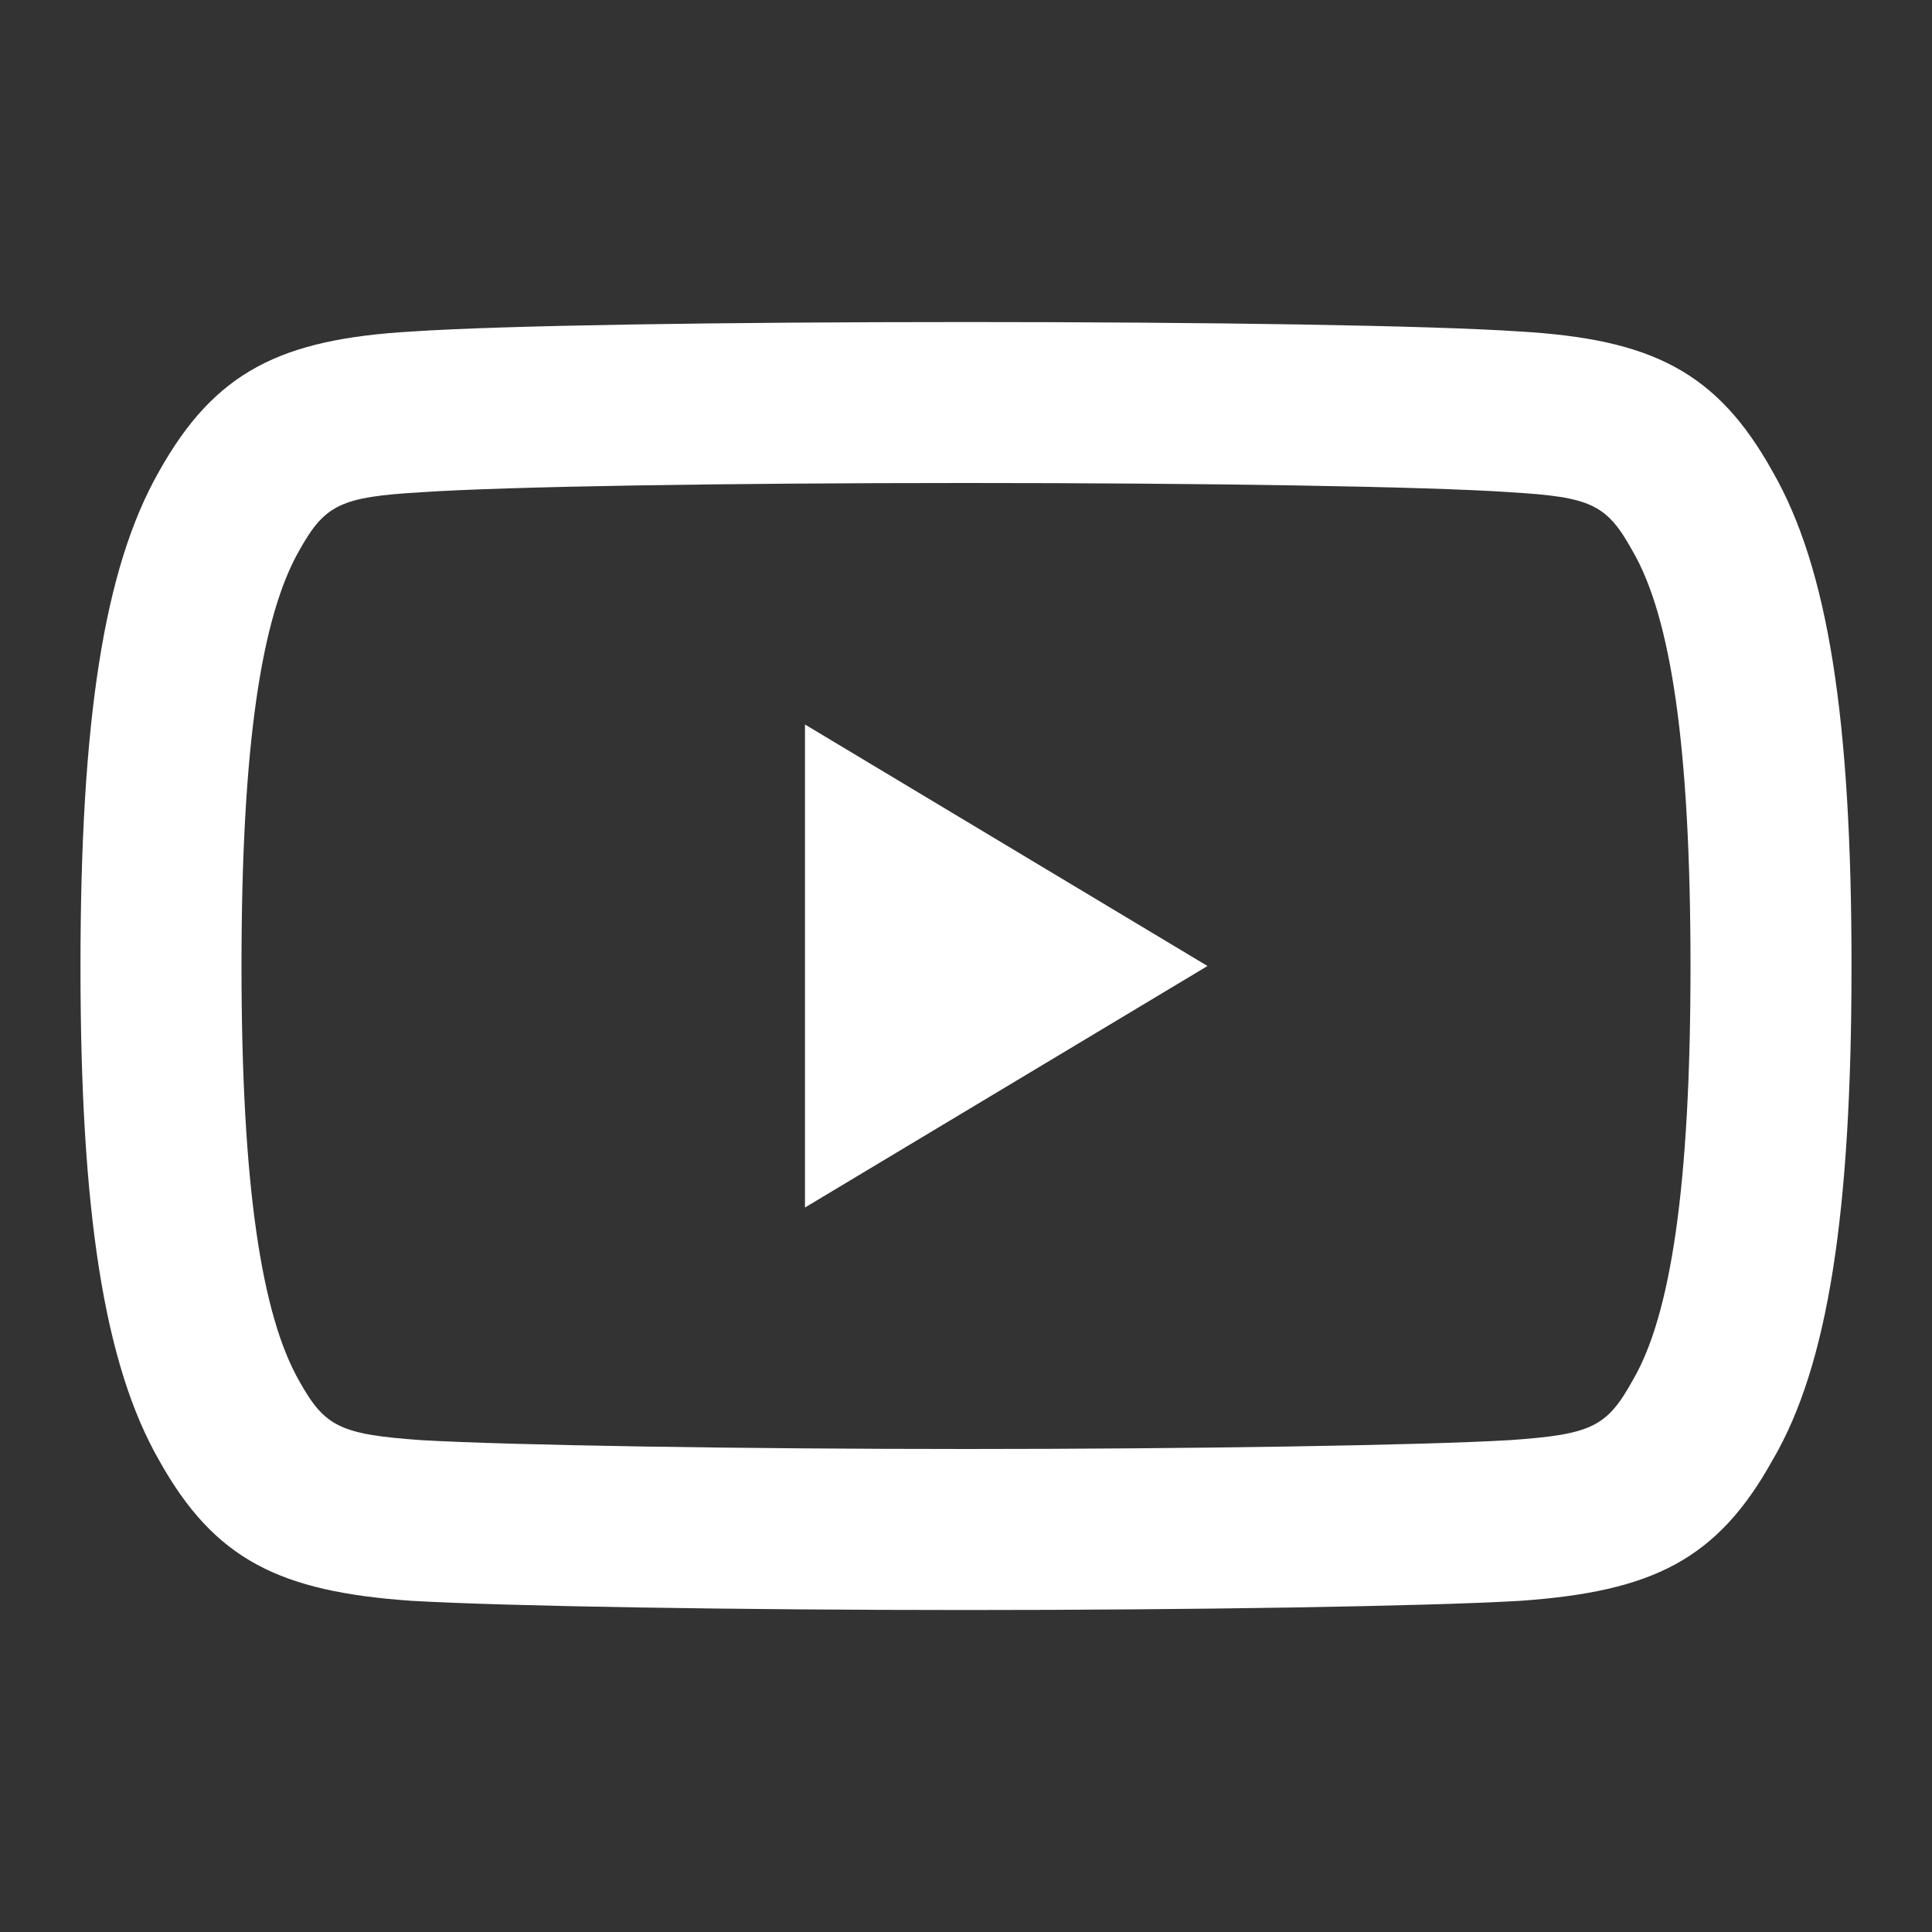 <svg width="35" height="35" fill="none" xmlns="http://www.w3.org/2000/svg"><rect width="100%" height="100%" fill="#333333" stroke="none"/><path fill-rule="evenodd" clip-rule="evenodd" d="M32.12 26.437c.996-1.708 1.422-4.461 1.422-8.94 0-4.463-.422-7.2-1.43-8.954-1.009-1.82-2.206-2.399-4.581-2.538-1.622-.11-5.653-.171-10.027-.171-4.384 0-8.417.061-10.05.172-2.363.138-3.56.718-4.578 2.544-.993 1.747-1.418 4.498-1.418 8.962 0 4.44.427 7.204 1.426 8.946C3.89 28.26 5.068 28.833 7.45 29c1.712.1 5.973.167 10.054.167 4.071 0 8.33-.067 10.027-.166 2.404-.168 3.582-.742 4.588-2.564zm-4.773-17.52c1.486.086 1.762.22 2.233 1.072.686 1.188 1.045 3.512 1.045 7.523 0 3.982-.361 6.318-1.042 7.485-.473.856-.746.989-2.24 1.093-1.605.094-5.823.16-9.84.16-4.025 0-8.245-.066-9.866-.16-1.474-.104-1.752-.24-2.214-1.068-.685-1.195-1.048-3.545-1.048-7.526 0-3.979.36-6.316 1.042-7.516.47-.842.75-.977 2.22-1.063 1.558-.105 5.552-.167 9.867-.167 4.305 0 8.298.062 9.843.166zm-12.764 4.208l7.292 4.375-7.292 4.375v-8.75z" fill="#fff"/></svg>